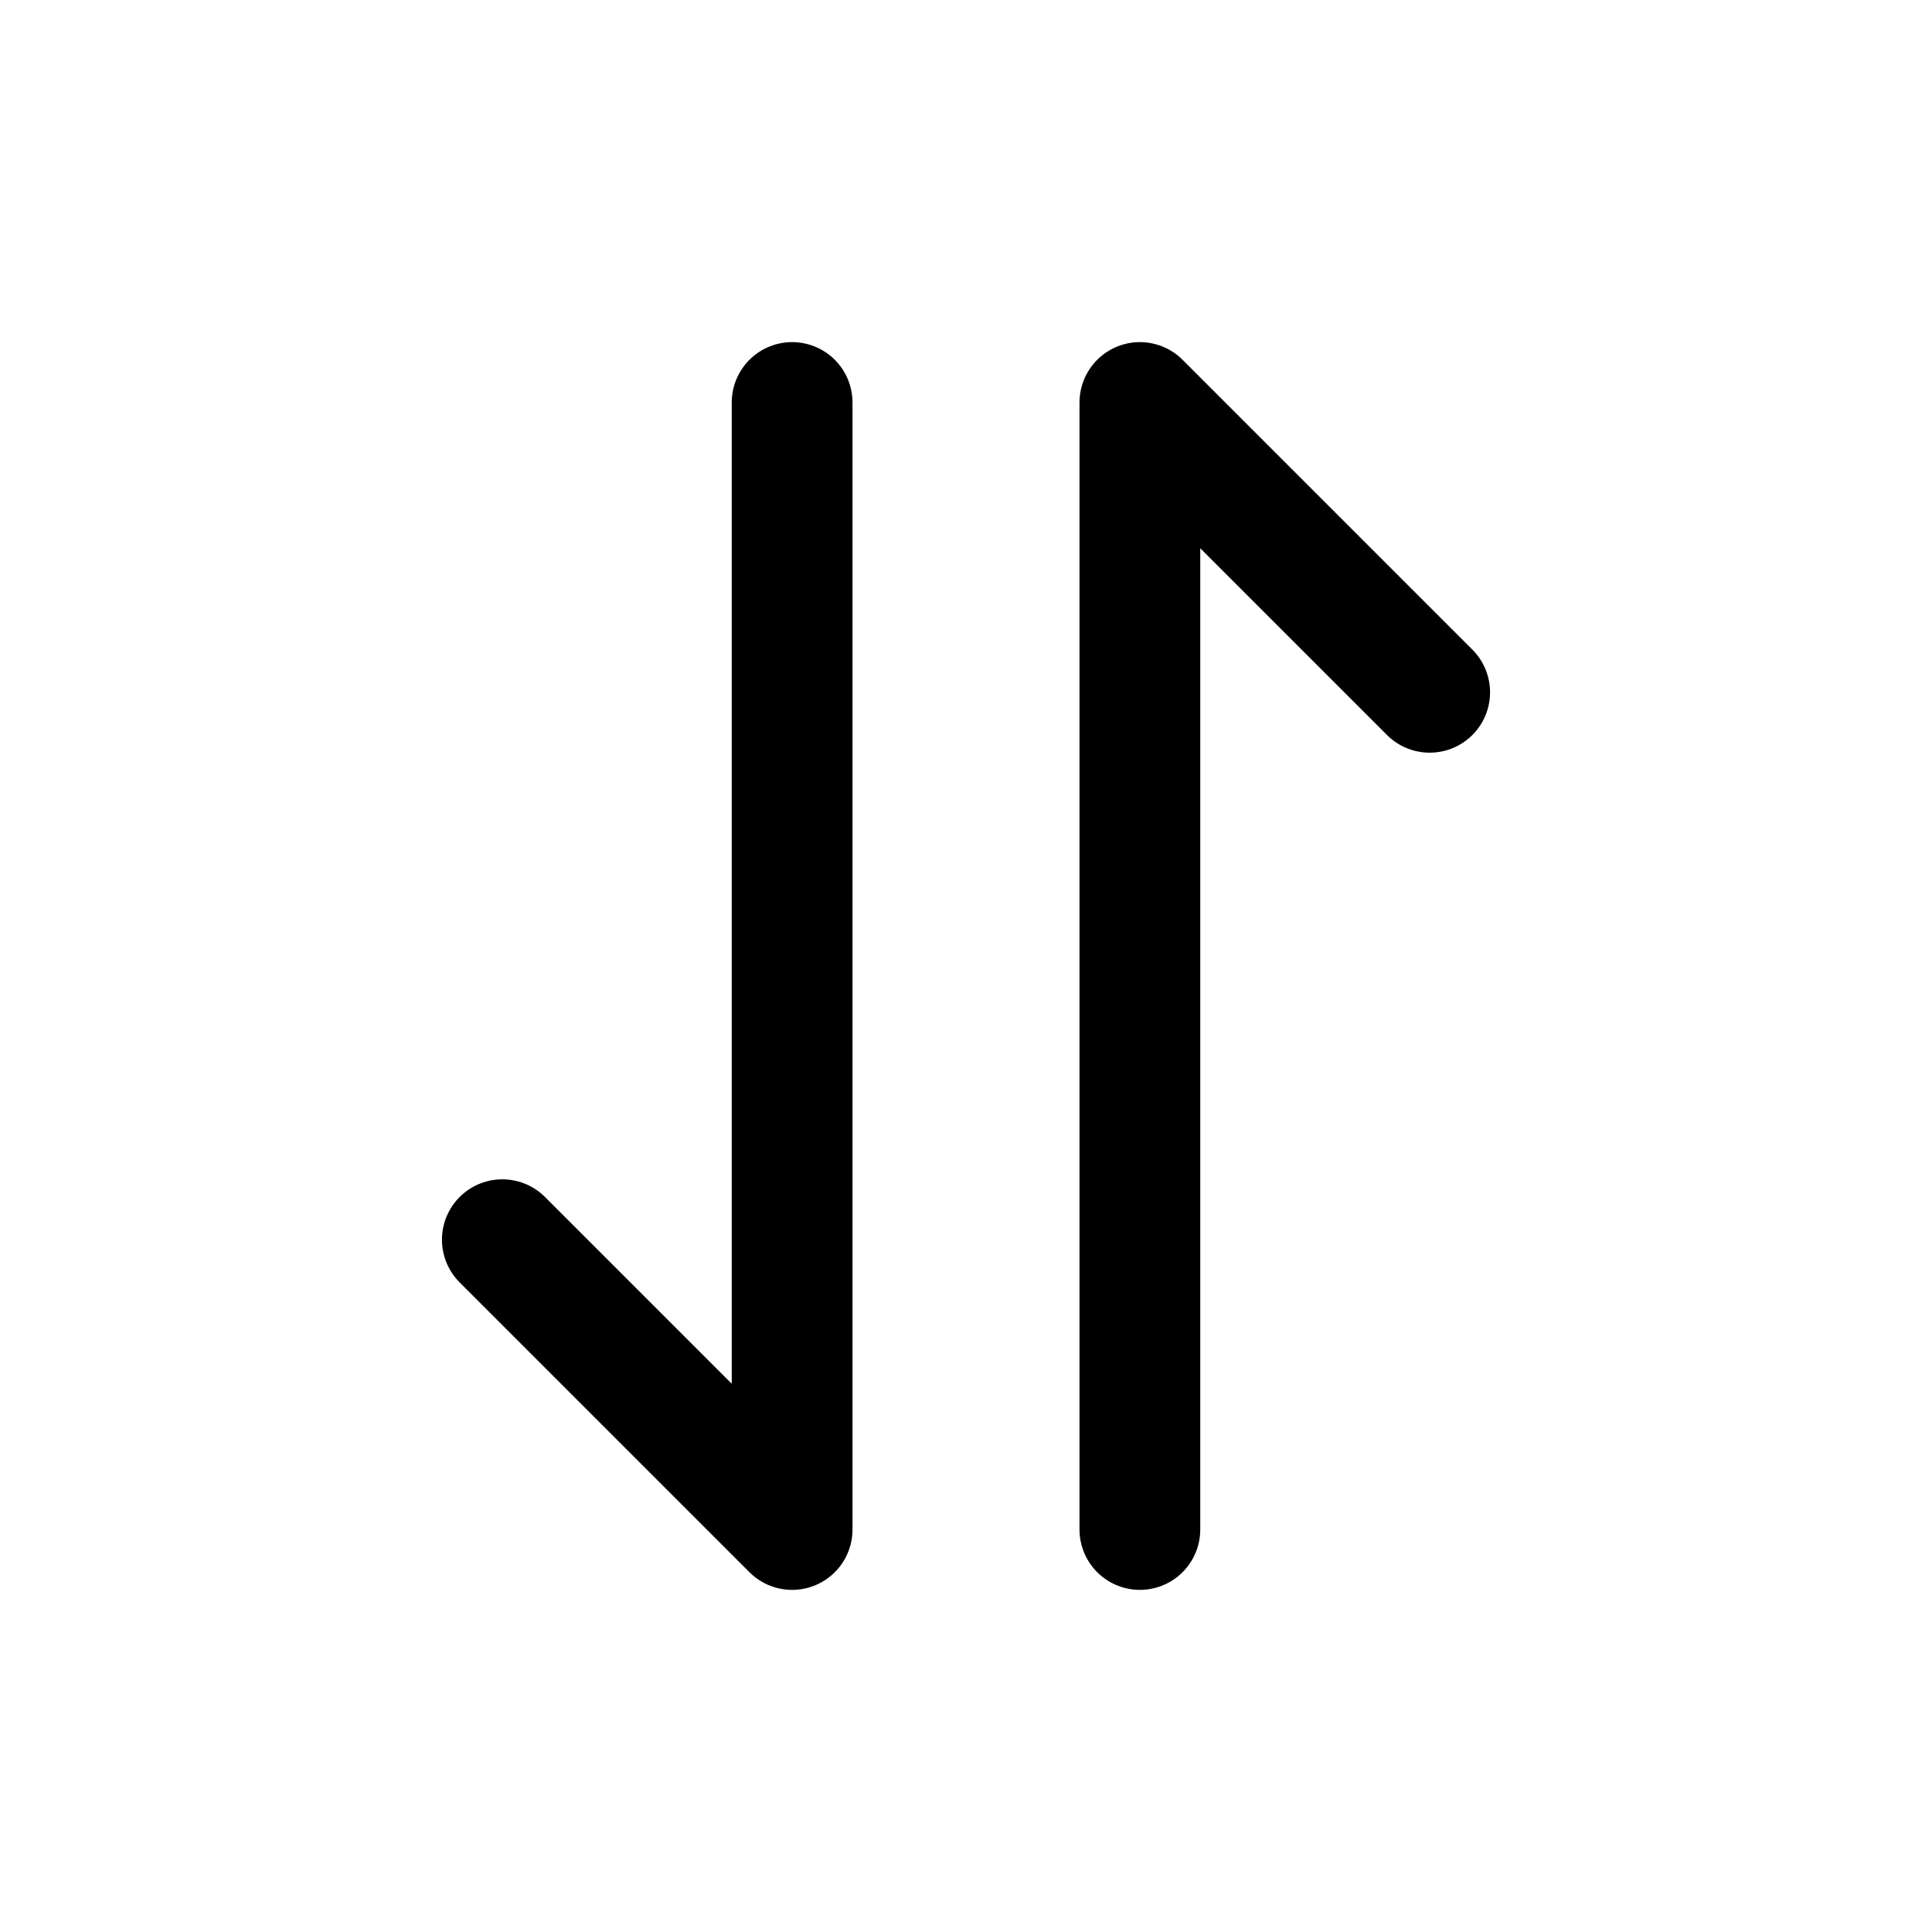 <svg xmlns="http://www.w3.org/2000/svg" fill="none" viewBox="0 0 24 24"><path stroke="currentColor" stroke-linecap="round" stroke-linejoin="round" stroke-width="1.5" d="m6.24 15.4 3.6 3.6V5m7.92 3.6L14.16 5v14"/></svg>